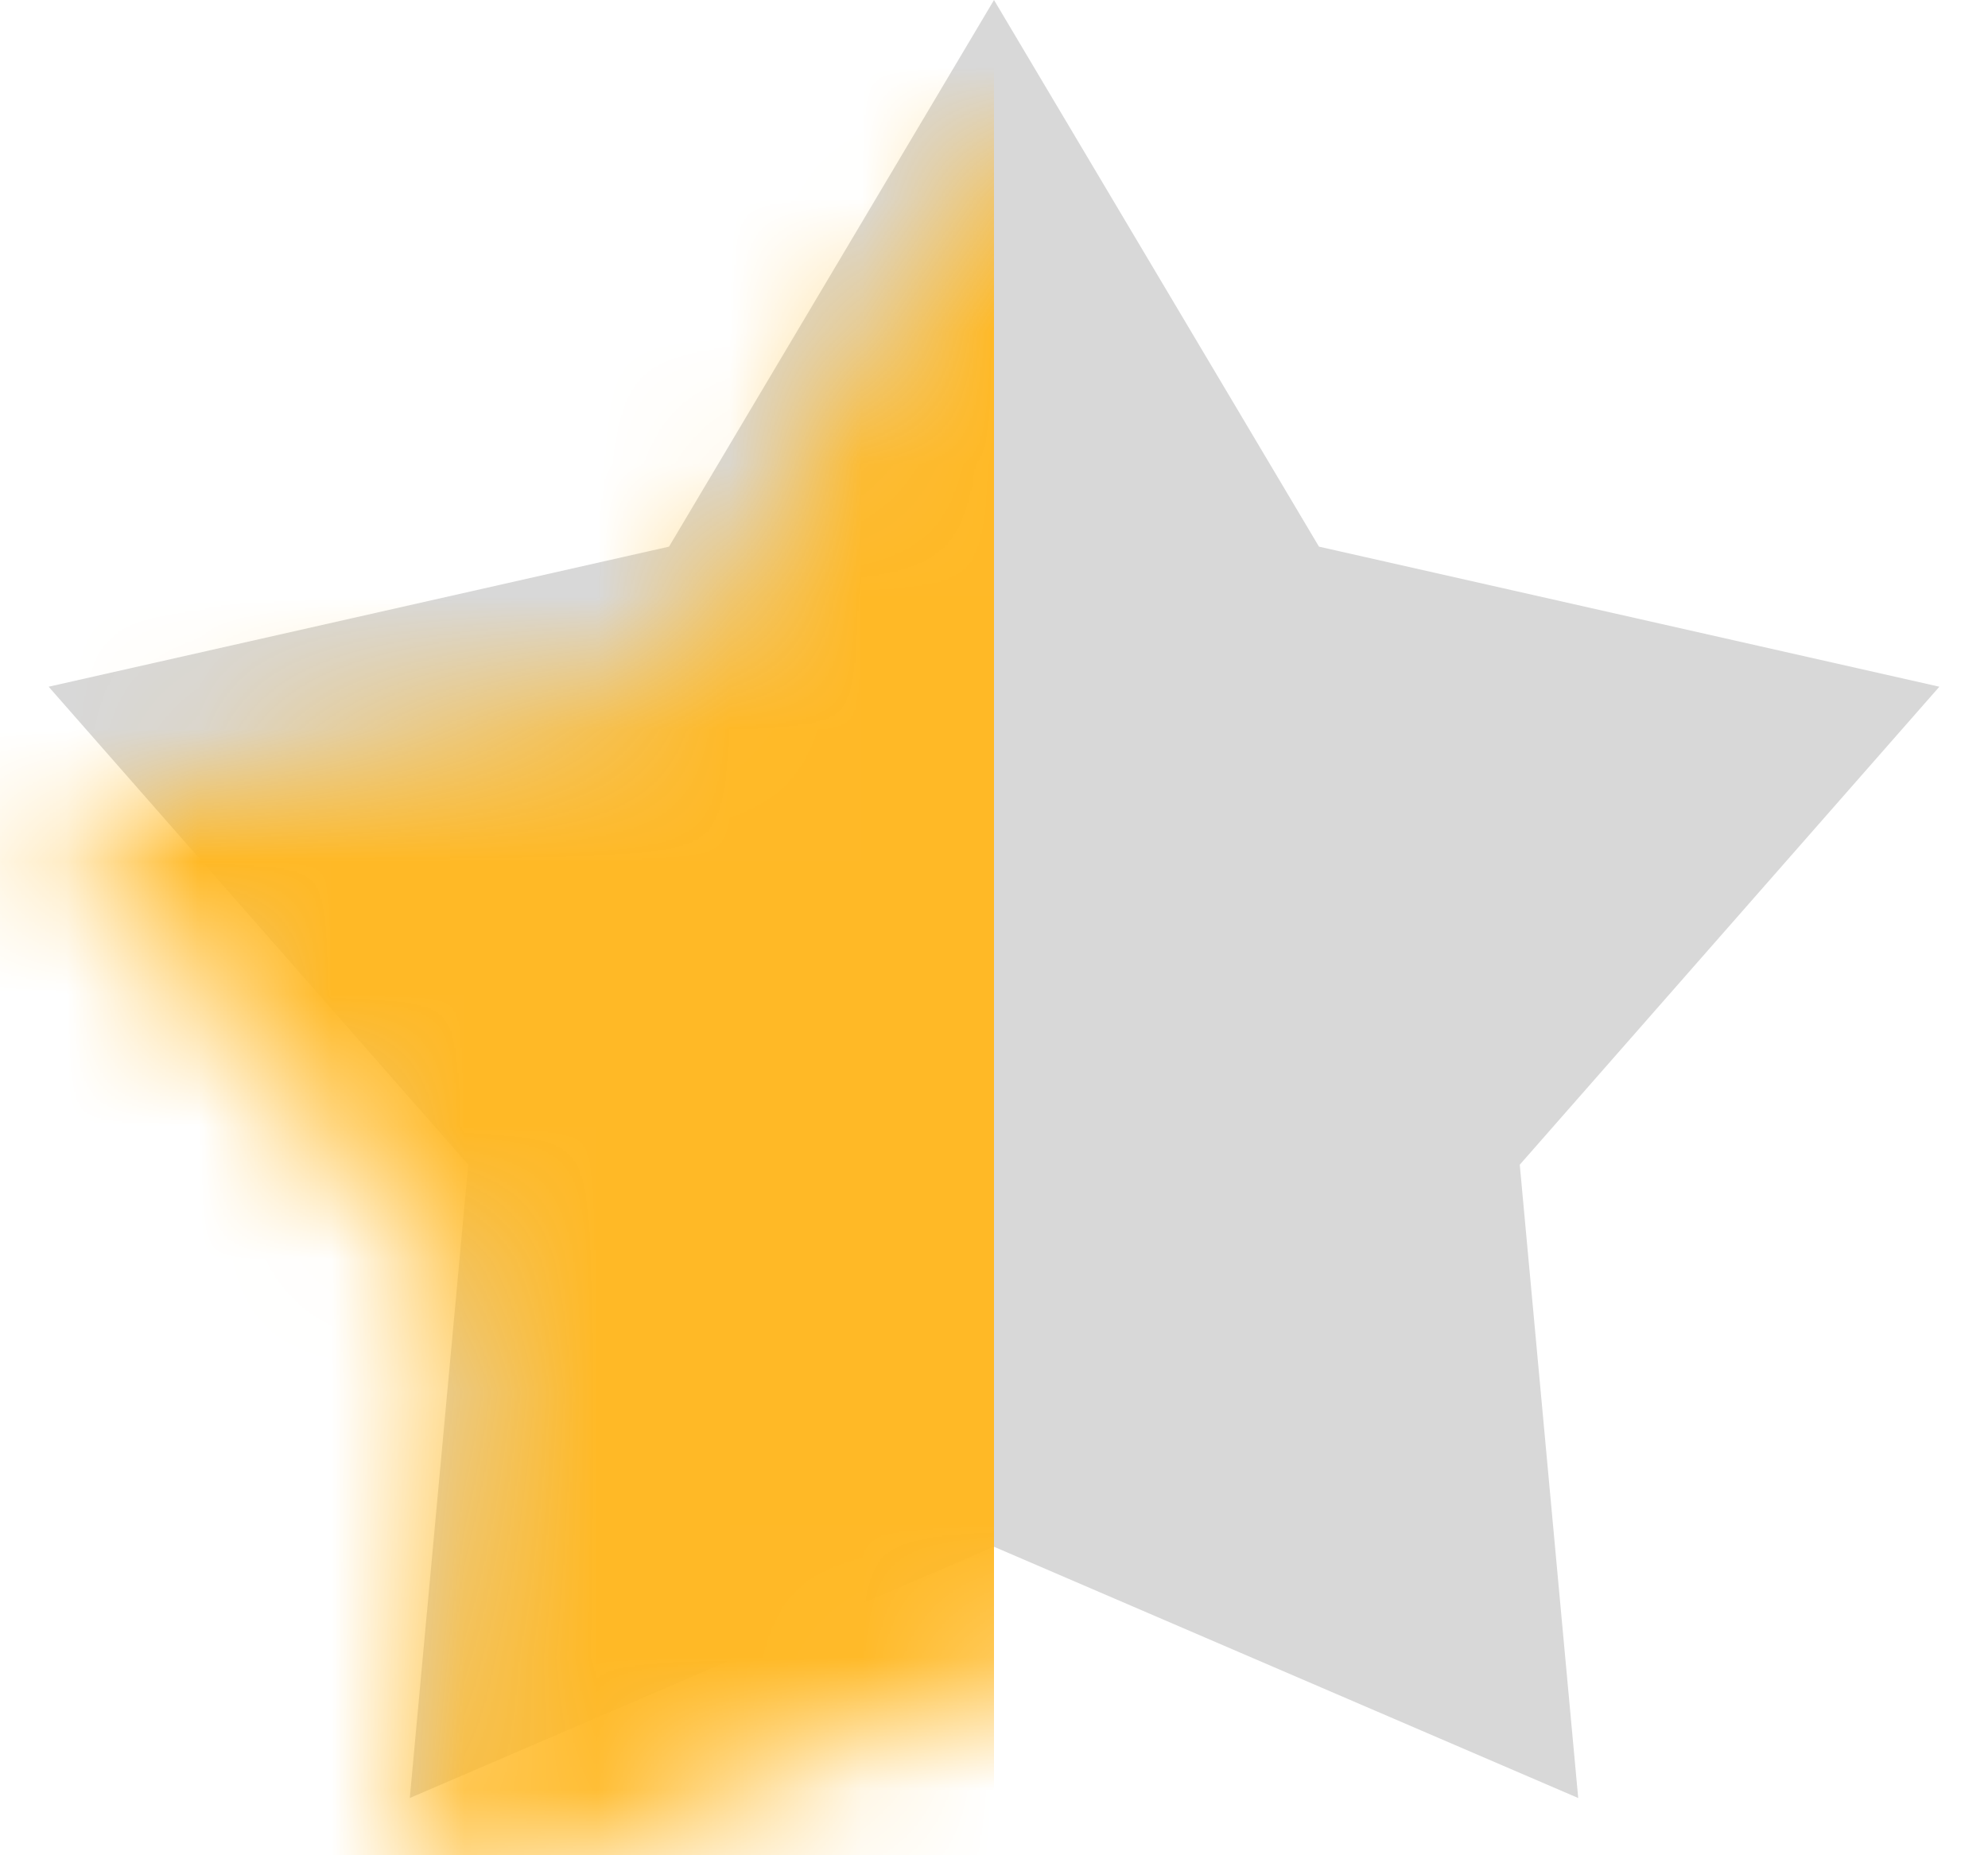 <?xml version="1.0" encoding="UTF-8"?>
<svg width="15px" height="14px" viewBox="0 0 15 14" version="1.1" xmlns="http://www.w3.org/2000/svg" xmlns:xlink="http://www.w3.org/1999/xlink">
    <!-- Generator: Sketch 64 (93537) - https://sketch.com -->
    <title>icon-star-50</title>
    <desc>Created with Sketch.</desc>
    <defs>
        <polygon id="path-1" points="7.5 12.672 3.092 14.568 3.533 9.789 0.367 6.182 5.048 5.125 7.5 1 9.952 5.125 14.633 6.182 11.467 9.789 11.908 14.568"></polygon>
    </defs>
    <g id="Specs" stroke="none" stroke-width="1" fill="none" fill-rule="evenodd">
        <g id="00.-UI-Kit" transform="translate(-660, -741)">
            <g id="icon-star-50" transform="translate(660, 740)">
                <mask id="mask-2" fill="white">
                    <use xlink:href="#path-1"></use>
                </mask>
                <use id="Star" fill="#D8D8D8" xlink:href="#path-1"></use>
                <rect id="Rectangle" fill="#FFB926" mask="url(#mask-2)" x="0" y="1" width="7.5" height="14"></rect>
            </g>
        </g>
    </g>
</svg>